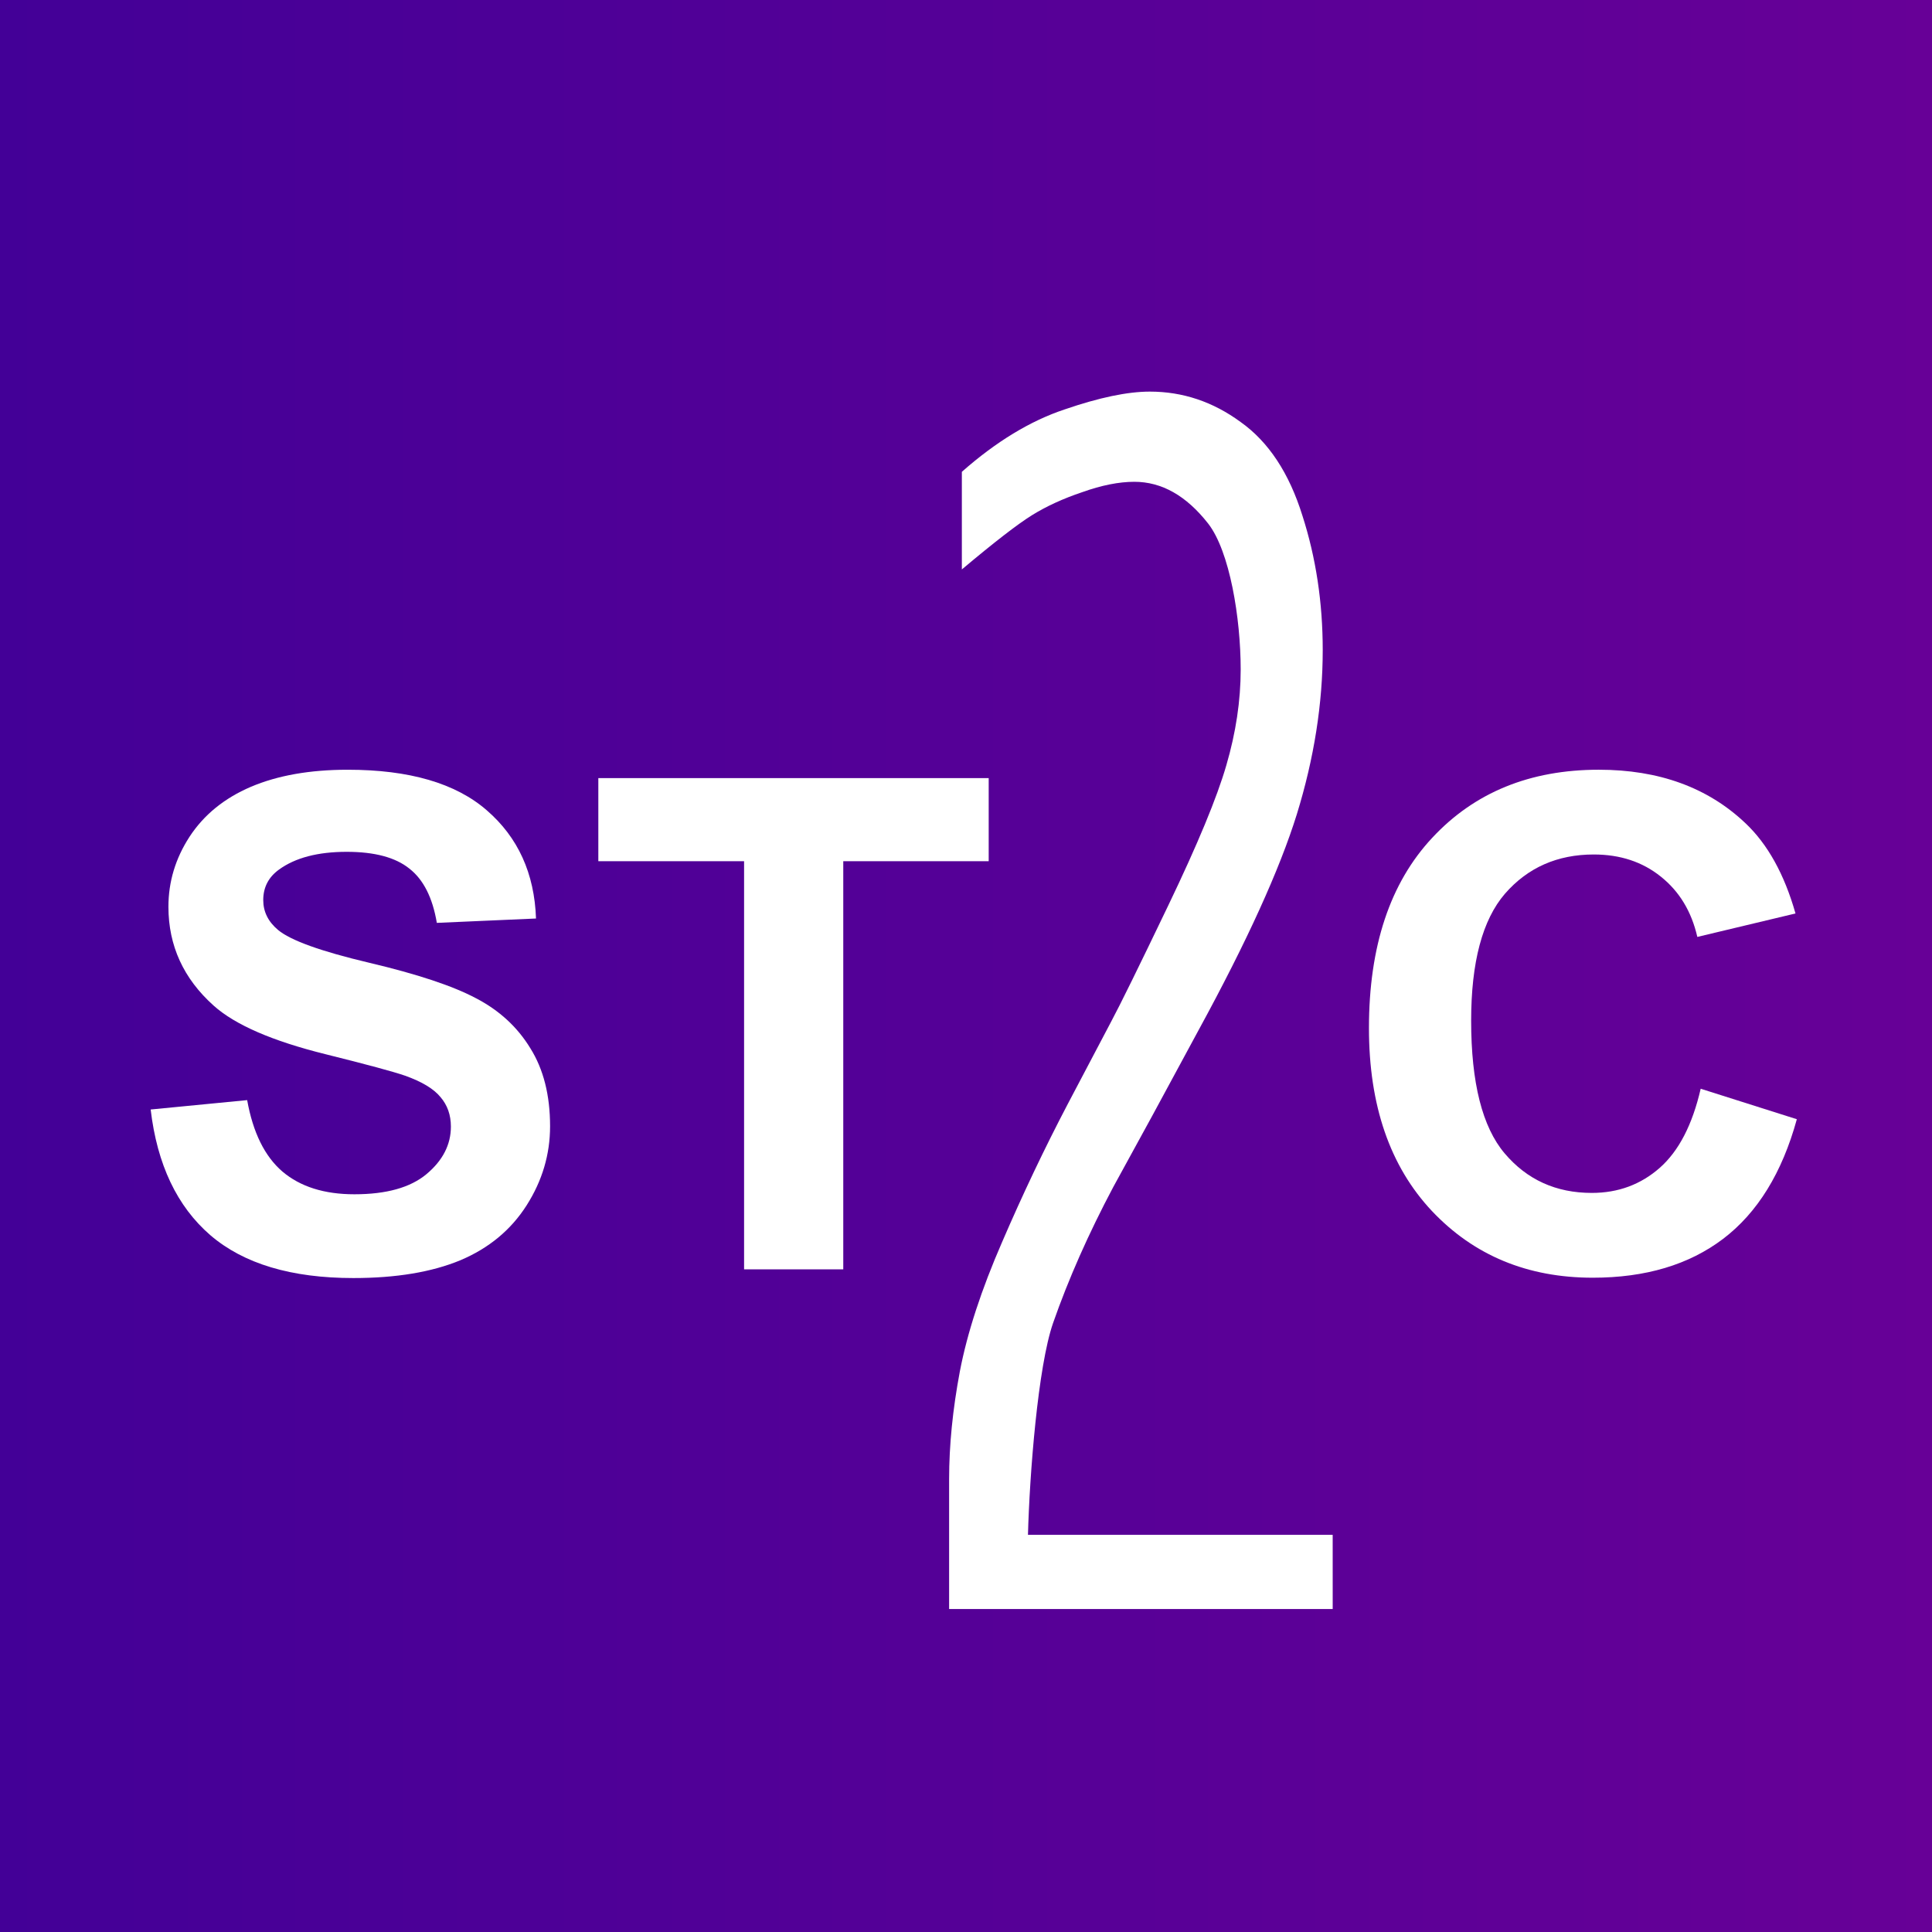 <?xml version="1.0" encoding="UTF-8" standalone="no"?>
<!-- Created with Inkscape (http://www.inkscape.org/) -->

<svg
   width="100mm"
   height="100mm"
   version="1.1"
   viewBox="0 0 100 100"
   id="svg153"
   sodipodi:docname="logo.svg"
   inkscape:version="1.2.1 (9c6d41e, 2022-07-14)"
   xmlns:inkscape="http://www.inkscape.org/namespaces/inkscape"
   xmlns:sodipodi="http://sodipodi.sourceforge.net/DTD/sodipodi-0.dtd"
   xmlns="http://www.w3.org/2000/svg"
   xmlns:svg="http://www.w3.org/2000/svg">
  <rect x="0" y="0" width="100" height="100" fill="#808080" stroke="none"/>
  <sodipodi:namedview
     id="namedview155"
     pagecolor="#ffffff"
     bordercolor="#000000"
     borderopacity="0.25"
     inkscape:showpageshadow="2"
     inkscape:pageopacity="0.0"
     inkscape:pagecheckerboard="0"
     inkscape:deskcolor="#d1d1d1"
     inkscape:document-units="mm"
     showgrid="false"
     inkscape:zoom="1.1032151"
     inkscape:cx="55.292934"
     inkscape:cy="282.35654"
     inkscape:window-width="1390"
     inkscape:window-height="1205"
     inkscape:window-x="0"
     inkscape:window-y="25"
     inkscape:window-maximized="0"
     inkscape:current-layer="svg153" />
  <defs
     id="defs137">
    <rect
       x="86.335"
       y="32.602"
       width="186.555"
       height="114.106"
       id="rect602" />
    <rect
       x="43.747"
       y="262.48"
       width="264.302"
       height="183.189"
       id="rect420" />
    <rect
       x="12.961"
       y="172.819"
       width="259.228"
       height="141.135"
       id="rect486" />
    <linearGradient
       id="linearGradient3590"
       x1="8.258"
       x2="177.54"
       y1="121.11"
       y2="121.11"
       gradientTransform="matrix(.591 0 0 .73 -4.878 -38.353)"
       gradientUnits="userSpaceOnUse">
      <stop
         stop-color="#430097"
         offset="0"
         id="stop132" />
      <stop
         stop-color="#670097"
         offset="1"
         id="stop134" />
    </linearGradient>
  </defs>
  <rect
     width="100"
     height="100"
     fill="url(#linearGradient3590)"
     stroke-width="2.626"
     id="rect139" />
  <g
     aria-label="2"
     transform="scale(0.265)"
     id="text418"
     style="font-weight:bold;font-size:96px;font-family:Arial;-inkscape-font-specification:'Arial Bold';white-space:pre;shape-inside:url(#rect420);fill:#ffffff;stroke-width:15.118" />
  <g
     aria-label="2"
     transform="matrix(0.451,0,0,0.841,7.035,-16.859)"
     id="text600"
     style="font-weight:bold;font-size:96px;font-family:Arial;-inkscape-font-specification:'Arial Bold';white-space:pre;shape-inside:url(#rect602);fill:#ffffff;stroke-width:15.118">
    <path
       d="M 137.351,119.074 H 93.328 v -8 c 0,-2.072 0.411,-4.282 1.234,-6.629 0.853,-2.377 2.469,-5.029 4.846,-7.954 2.377,-2.956 4.891,-5.79 7.543,-8.503 l 4.983,-5.074 c 1.006,-1.006 3.185,-3.383 6.537,-7.131 3.383,-3.779 5.608,-6.659 6.674,-8.64 1.097,-2.011 1.646,-3.977 1.646,-5.897 0,-3.139 -1.25,-7.28 -3.749,-8.987 -2.499,-1.707 -5.318,-2.56 -8.457,-2.56 -1.768,0 -3.764,0.213 -5.989,0.64 -2.194,0.396 -4.114,0.869 -5.76,1.417 -1.646,0.549 -4.328,1.661 -8.046,3.337 v -6.008 c 3.931,-1.859 7.863,-3.139 11.794,-3.84 3.962,-0.731 7.223,-1.097 9.783,-1.097 3.779,0 7.253,0.625 10.423,1.874 3.2,1.219 5.562,3.139 7.086,5.76 1.554,2.59 2.331,5.349 2.331,8.274 0,3.291 -0.99,6.659 -2.971,10.103 -1.981,3.413 -5.73,7.832 -11.246,13.257 l -5.349,5.303 -4.48,4.389 c -2.834,2.865 -5.135,5.653 -6.903,8.366 -1.737,2.682 -2.697,9.318 -2.88,13.036 h 34.971 z"
       style="font-family:Ayuthaya;-inkscape-font-specification:'Ayuthaya Bold'"
       id="path656"
       sodipodi:nodetypes="ccsccccccssscscccsccscccccccc" />
  </g>
  <g
     aria-label="ST/C"
     transform="matrix(0.37,0,0,0.37,1.719,-30.237)"
     id="text484"
     style="font-size:96px;font-family:Arial;-inkscape-font-specification:Arial;white-space:pre;shape-inside:url(#rect486);fill:#ffffff;stroke-width:15.118">
    <path
       d="m 16.43,236.931 13.5,-1.312 q 1.219,6.797 4.922,9.984 3.75,3.188 10.078,3.188 6.703,0 10.078,-2.812 3.422,-2.859 3.422,-6.656 0,-2.438 -1.453,-4.125 -1.406,-1.734 -4.969,-3 -2.438,-0.844 -11.109,-3 -11.156,-2.766 -15.656,-6.797 -6.328,-5.672 -6.328,-13.828 0,-5.25 2.953,-9.797 3,-4.594 8.578,-6.984 5.625,-2.391 13.547,-2.391 12.938,0 19.453,5.672 6.562,5.672 6.891,15.141 l -13.875,0.609 q -0.891,-5.297 -3.844,-7.594 -2.906,-2.344 -8.766,-2.344 -6.047,0 -9.469,2.484 -2.203,1.594 -2.203,4.266 0,2.438 2.062,4.172 2.625,2.203 12.75,4.594 10.125,2.391 14.953,4.969 4.875,2.531 7.594,6.984 2.766,4.406 2.766,10.922 0,5.906 -3.281,11.062 -3.281,5.156 -9.281,7.688 -6,2.484 -14.953,2.484 -13.031,0 -20.016,-6 -6.984,-6.047 -8.344,-17.578 z"
       style="font-weight:bold;-inkscape-font-specification:'Arial Bold'"
       id="path617" />
    <path
       d="M 99.445,259.291 V 202.197 H 79.055 v -11.625 h 54.609 v 11.625 h -20.344 v 57.094 z"
       style="font-weight:bold;-inkscape-font-specification:'Arial Bold'"
       id="path619" />
    <path
       d="m 233.263,234.025 13.453,4.266 c -2.062,7.5 -5.5,13.078 -10.312,16.734 -4.781,3.625 -10.859,5.438 -18.234,5.438 -9.125,0 -16.625,-3.109 -22.5,-9.328 -5.875,-6.25 -8.812,-14.781 -8.812,-25.594 0,-11.438 2.953,-20.312 8.859,-26.625 5.906,-6.344 13.672,-9.516 23.297,-9.516 8.406,0 15.234,2.484 20.484,7.453 3.125,2.938 5.469,7.156 7.031,12.656 l -13.734,3.281 c -0.812,-3.562 -2.516,-6.375 -5.109,-8.438 -2.562,-2.062 -5.688,-3.094 -9.375,-3.094 -5.094,0 -9.234,1.828 -12.422,5.484 -3.156,3.656 -4.734,9.578 -4.734,17.766 0,8.688 1.562,14.875 4.688,18.562 3.125,3.688 7.188,5.531 12.188,5.531 3.688,0 6.859,-1.172 9.516,-3.516 2.656,-2.344 4.562,-6.031 5.719,-11.062 z"
       style="font-weight:bold;-inkscape-font-specification:'Arial Bold'"
       id="path623"
       sodipodi:nodetypes="cccscscsccccscssssc" />
  </g>
</svg>
